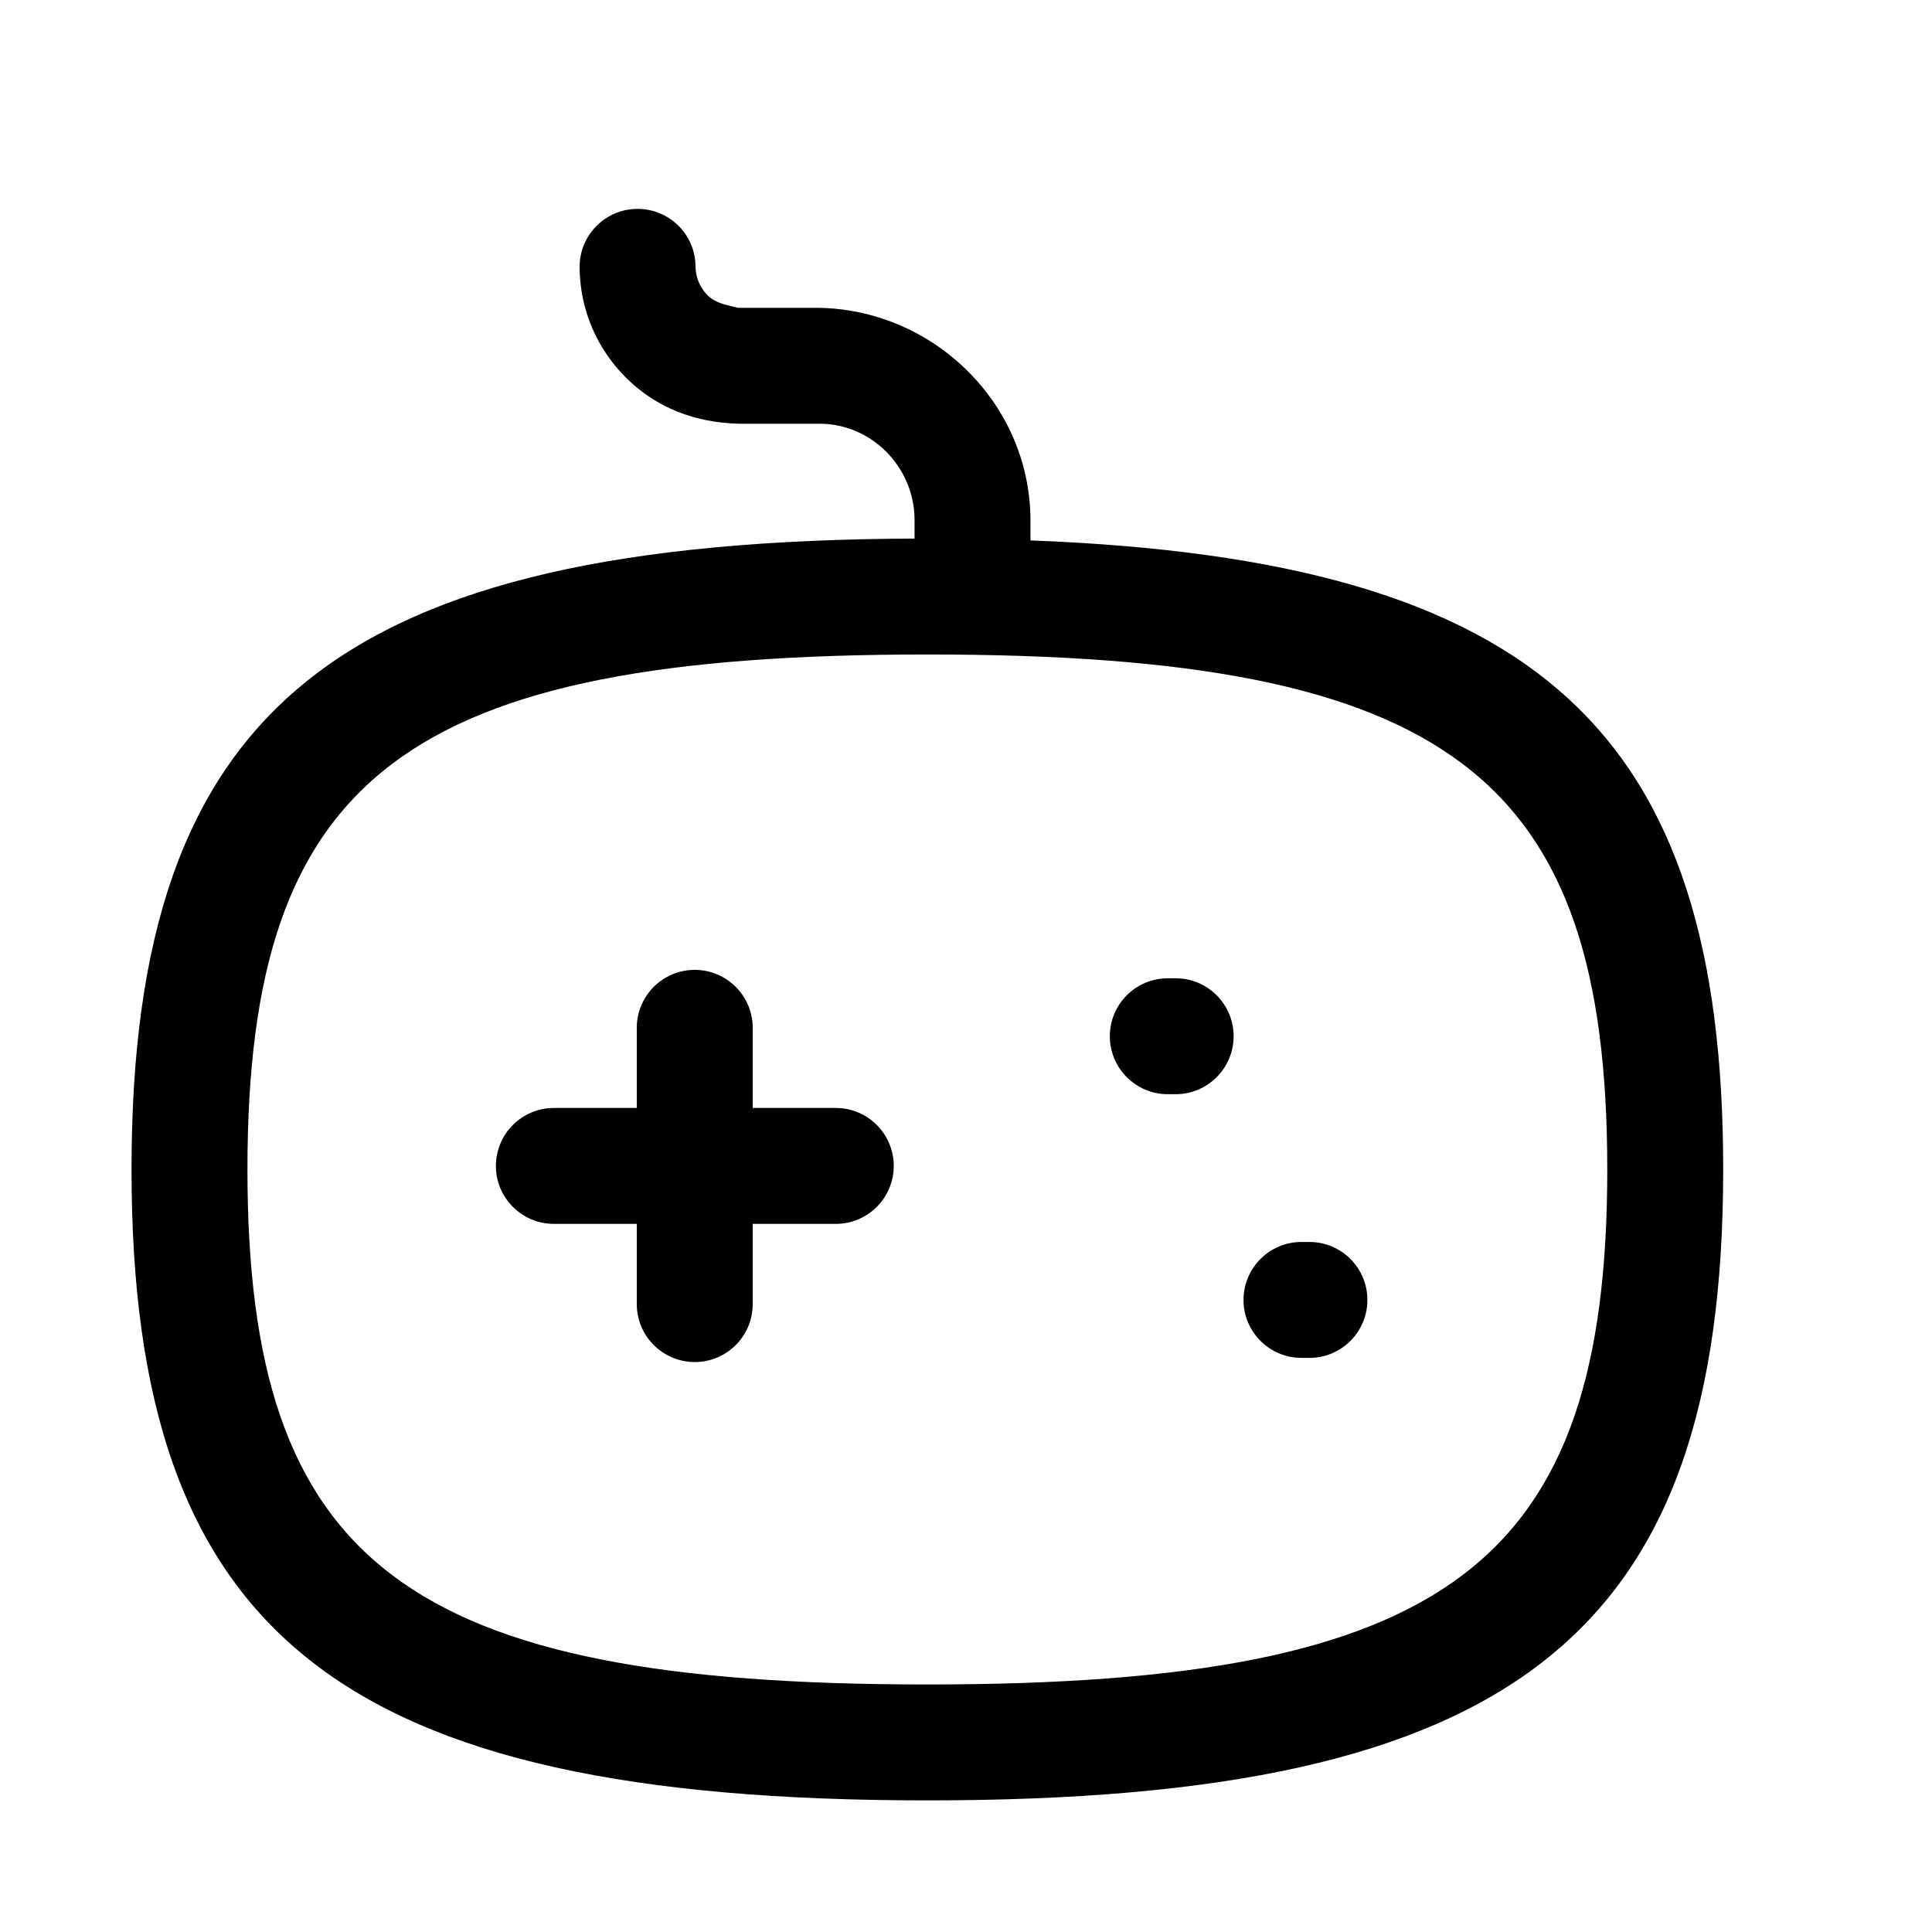 <svg width="25" height="25" viewBox="0 0 25 25" fill="none" xmlns="http://www.w3.org/2000/svg">
<path d="M8.24 16.875C8.24 17.289 8.576 17.625 8.99 17.625C9.404 17.625 9.74 17.289 9.74 16.875V15.837H10.815C11.229 15.837 11.565 15.501 11.565 15.087C11.565 14.673 11.229 14.337 10.815 14.337H9.74V13.3C9.74 12.886 9.404 12.55 8.99 12.55C8.576 12.55 8.24 12.886 8.24 13.3V14.337H7.167C6.753 14.337 6.417 14.673 6.417 15.087C6.417 15.501 6.753 15.837 7.167 15.837H8.24V16.875Z" fill="black"/>
<path d="M15.213 14.159H15.111C14.697 14.159 14.361 13.822 14.361 13.409C14.361 12.995 14.697 12.659 15.111 12.659H15.213C15.627 12.659 15.963 12.995 15.963 13.409C15.963 13.822 15.627 14.159 15.213 14.159Z" fill="black"/>
<path d="M16.841 17.571H16.944C17.358 17.571 17.694 17.235 17.694 16.821C17.694 16.407 17.358 16.071 16.944 16.071H16.841C16.427 16.071 16.091 16.407 16.091 16.821C16.091 17.235 16.427 17.571 16.841 17.571Z" fill="black"/>
<path fill-rule="evenodd" clip-rule="evenodd" d="M11.834 6.969C4.357 7 1.702 9.149 1.702 15.133C1.702 21.16 4.396 23.297 12 23.297C19.603 23.297 22.298 21.16 22.298 15.133C22.298 9.471 19.921 7.243 13.334 6.993V6.701C13.313 5.19 12.05 3.991 10.564 3.983H9.549C9.531 3.979 9.511 3.974 9.49 3.969C9.384 3.944 9.25 3.913 9.162 3.827C9.059 3.726 9.001 3.591 9 3.447C8.997 3.034 8.662 2.703 8.25 2.703H8.244C7.83 2.706 7.497 3.045 7.5 3.459C7.504 4.005 7.722 4.516 8.112 4.899C8.502 5.28 8.994 5.467 9.556 5.483H10.57C11.264 5.466 11.825 6.033 11.834 6.711V6.969ZM3.202 15.133C3.202 10.026 5.257 8.469 12 8.469C18.742 8.469 20.798 10.026 20.798 15.133C20.798 20.24 18.742 21.797 12 21.797C5.257 21.797 3.202 20.24 3.202 15.133Z" fill="black"/>
</svg>